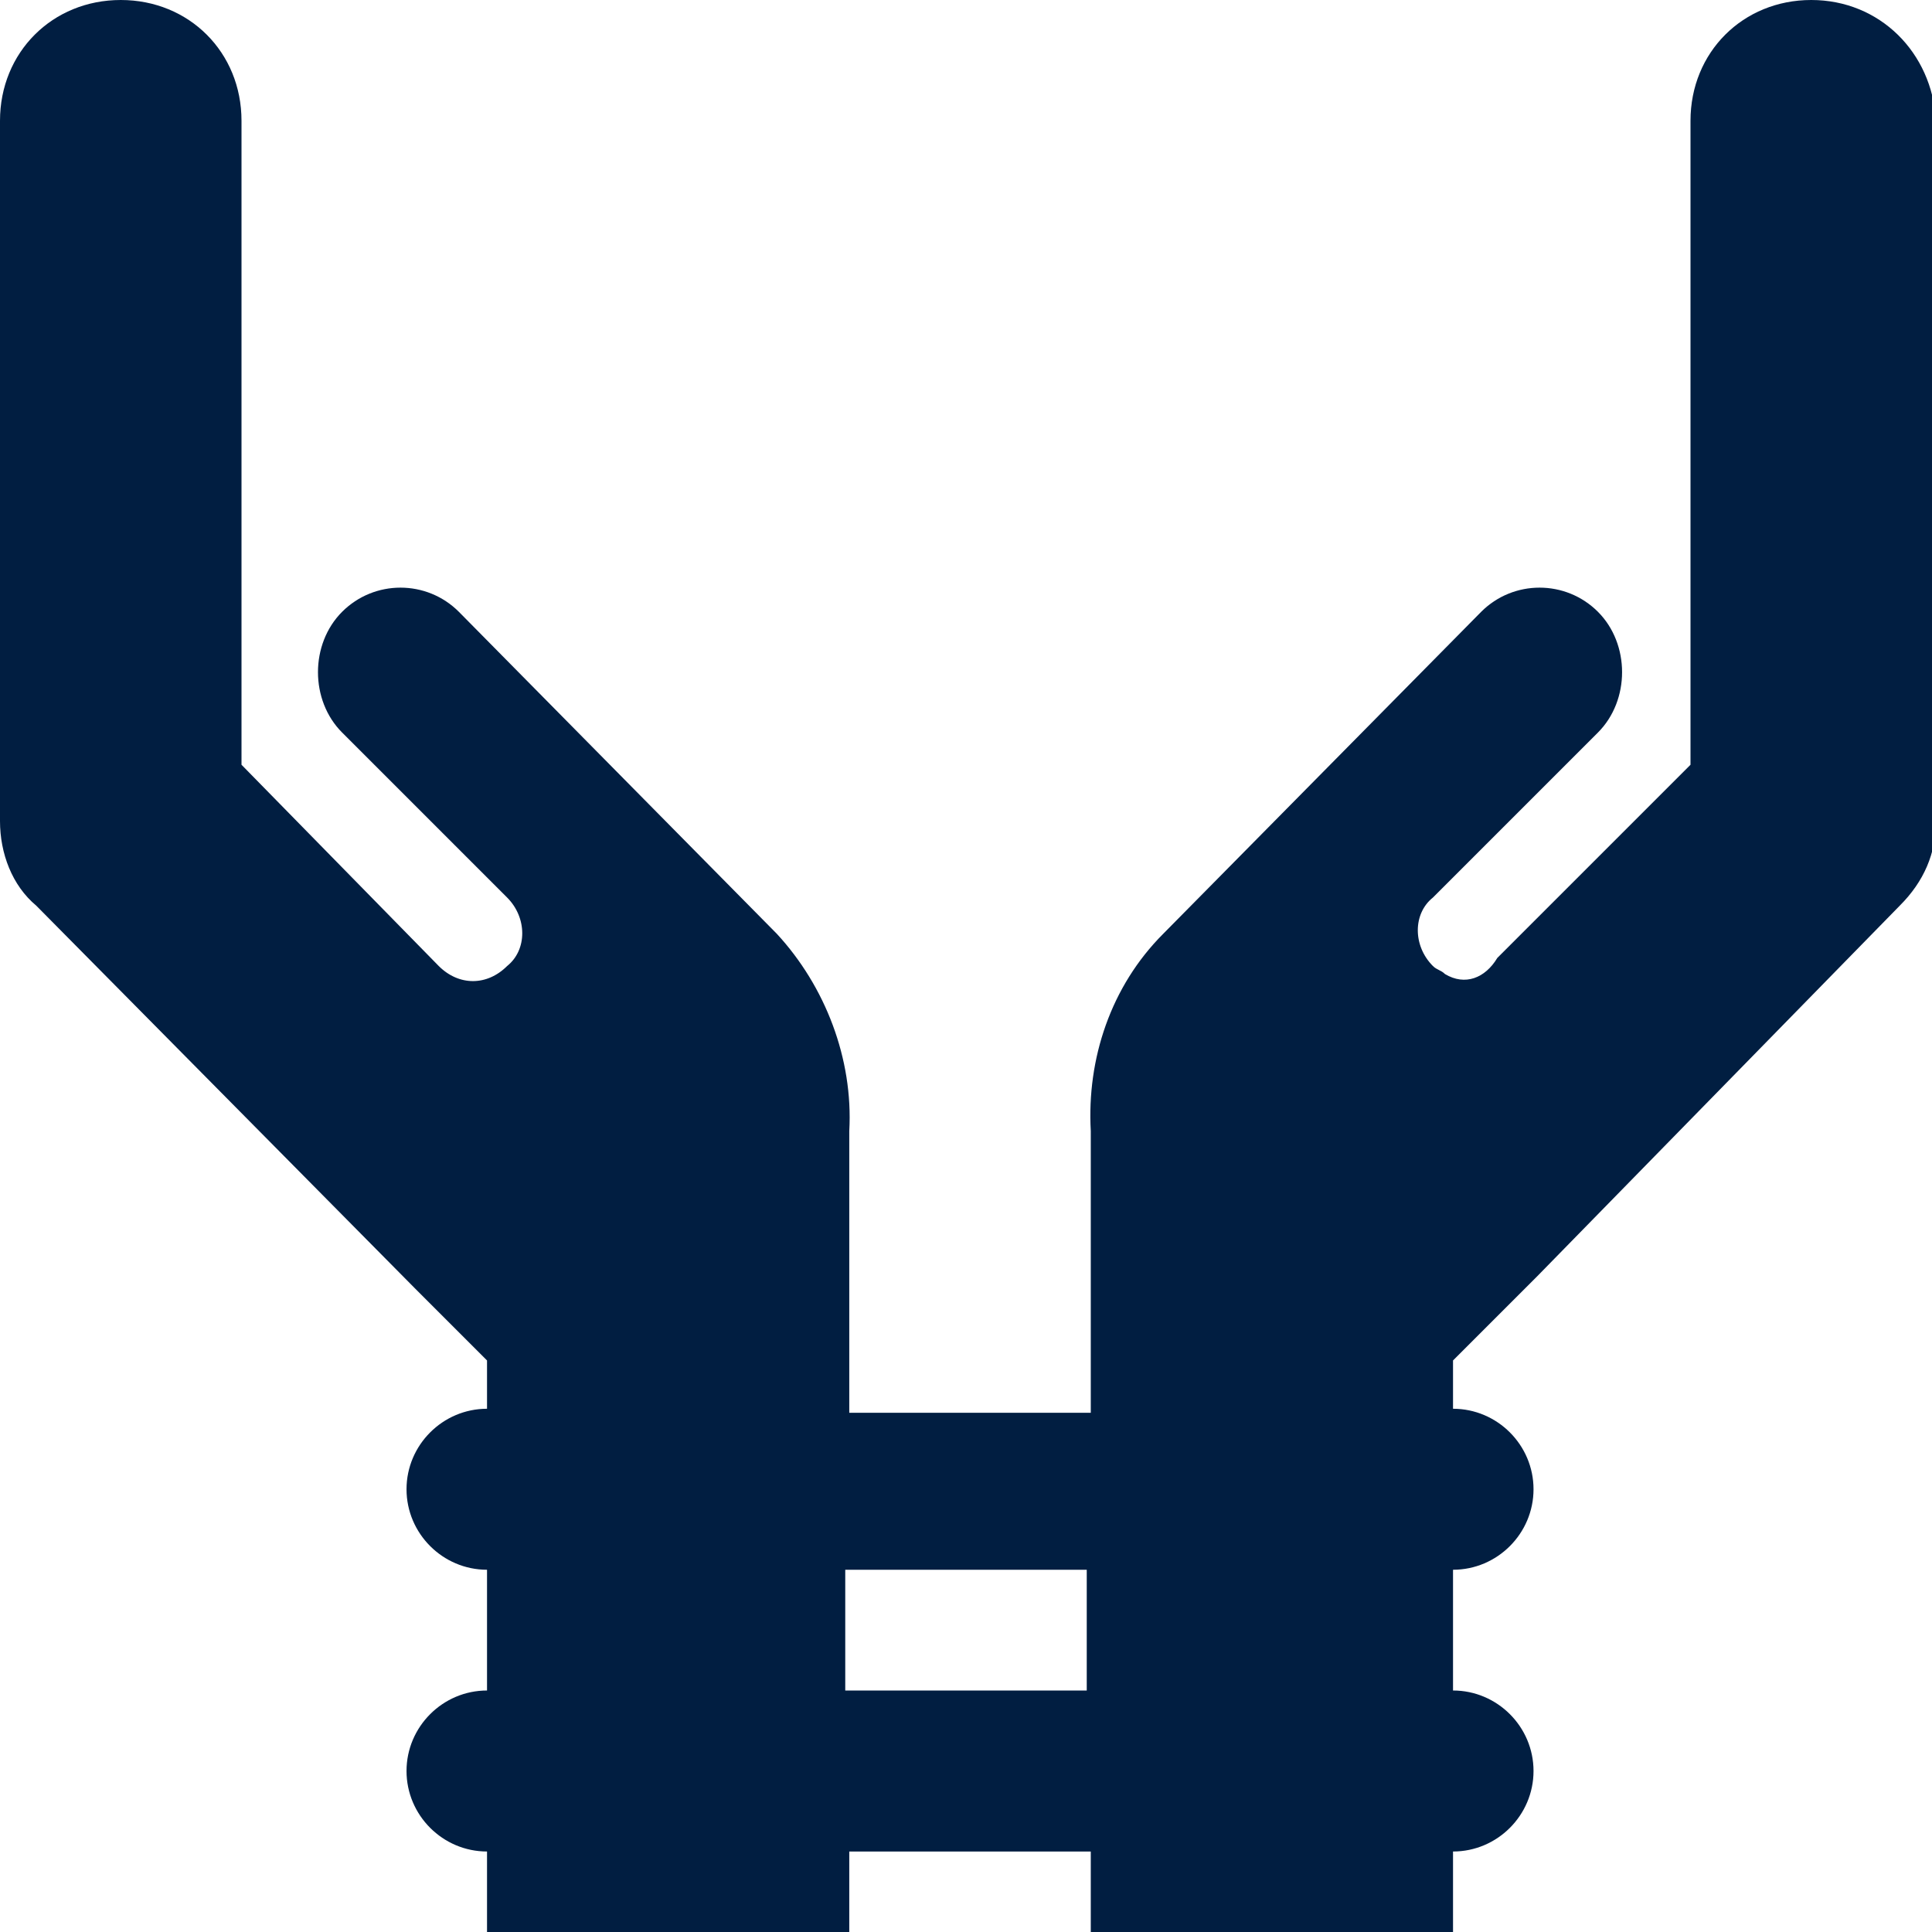 <?xml version="1.0" encoding="utf-8"?>
<!-- Generator: Adobe Illustrator 25.0.0, SVG Export Plug-In . SVG Version: 6.00 Build 0)  -->
<svg version="1.1" id="Layer_1" xmlns="http://www.w3.org/2000/svg" xmlns:xlink="http://www.w3.org/1999/xlink" x="0px" y="0px"
	 viewBox="0 0 48 48" style="enable-background:new 0 0 48 48;" xml:space="preserve">
<style type="text/css">
	.st0{fill:#011E41;}
</style>
<g id="Layer_2_1_">
	<g id="Icons">
		<path class="st0" d="M45,0c-1.7,0-3,1.3-3,3v16l-4.8,4.8c-0.3,0.5-0.8,0.7-1.3,0.4c-0.1-0.1-0.2-0.1-0.3-0.2
			c-0.5-0.5-0.5-1.3,0-1.7l4.1-4.1c0.8-0.8,0.8-2.2,0-3c-0.8-0.8-2.1-0.8-2.9,0c0,0,0,0,0,0l-7.9,8c-1.3,1.3-1.9,3.1-1.8,4.9h0v7h-6
			v-7h0c0.1-1.8-0.6-3.6-1.8-4.9l-7.9-8c-0.8-0.8-2.1-0.8-2.9,0c0,0,0,0,0,0c-0.8,0.8-0.8,2.2,0,3l4.1,4.1c0.5,0.5,0.5,1.3,0,1.7
			c-0.5,0.5-1.2,0.5-1.7,0c0,0,0,0,0,0L6,19V3c0-1.7-1.3-3-3-3C1.3,0,0,1.3,0,3v17.4c0,0.8,0.3,1.6,0.9,2.1l9.4,9.5h0l1.8,1.8V35
			c-1.1,0-2,0.9-2,2s0.9,2,2,2v3c-1.1,0-2,0.9-2,2s0.9,2,2,2v2h9v-2h6v2h9v-2c1.1,0,2-0.9,2-2s-0.9-2-2-2v-3c1.1,0,2-0.9,2-2
			s-0.9-2-2-2v-1.2l2.1-2.1h0l9-9.2c0.6-0.6,0.9-1.3,0.9-2.1V3C48,1.3,46.7,0,45,0z M27,42h-6v-3h6V42z"/>
	</g>
</g>
</svg>
